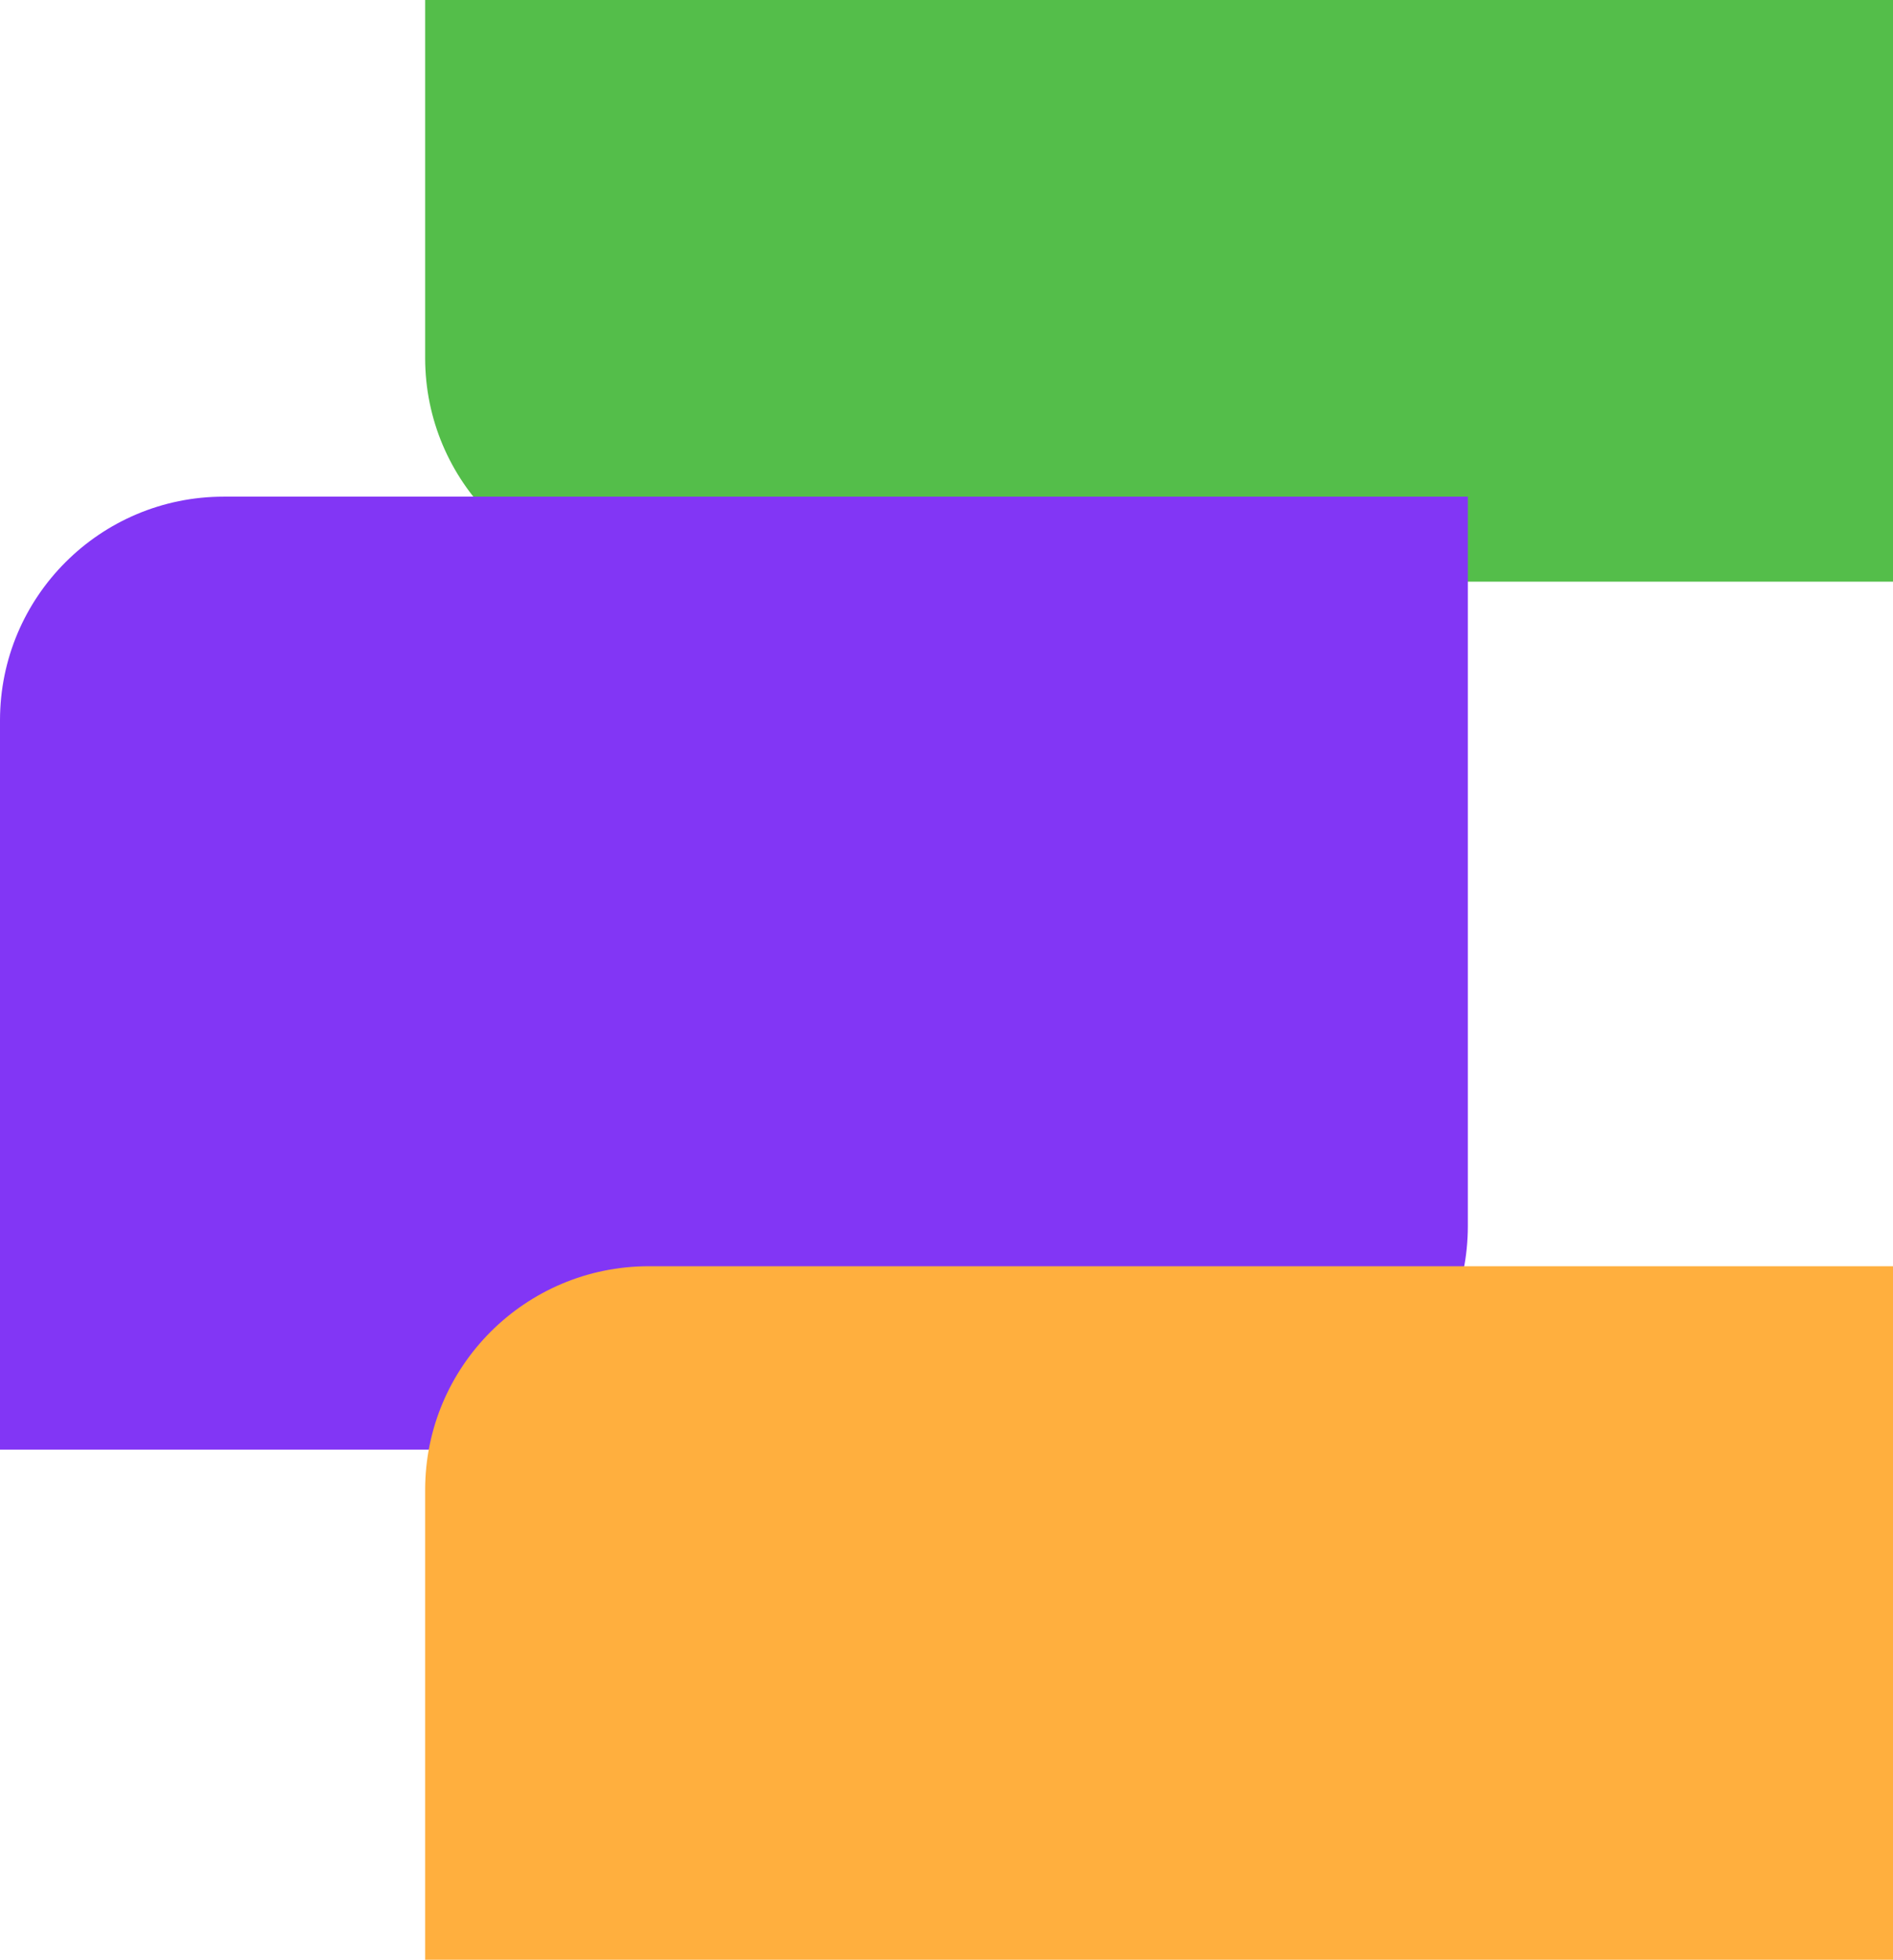 <svg width="423" height="438" viewBox="0 0 423 438" fill="none" xmlns="http://www.w3.org/2000/svg">
<path d="M95 0H423V130H145C117.386 130 95 107.614 95 80V0Z" fill="#54BE4A"/>
<path d="M0 161C0 133.386 22.386 111 50 111H328V274C328 301.614 305.614 324 278 324H0V161Z" fill="#8236F5"/>
<path d="M95 333C95 305.386 117.386 283 145 283H423V438H95V333Z" fill="#FFAF3E"/>
</svg>

